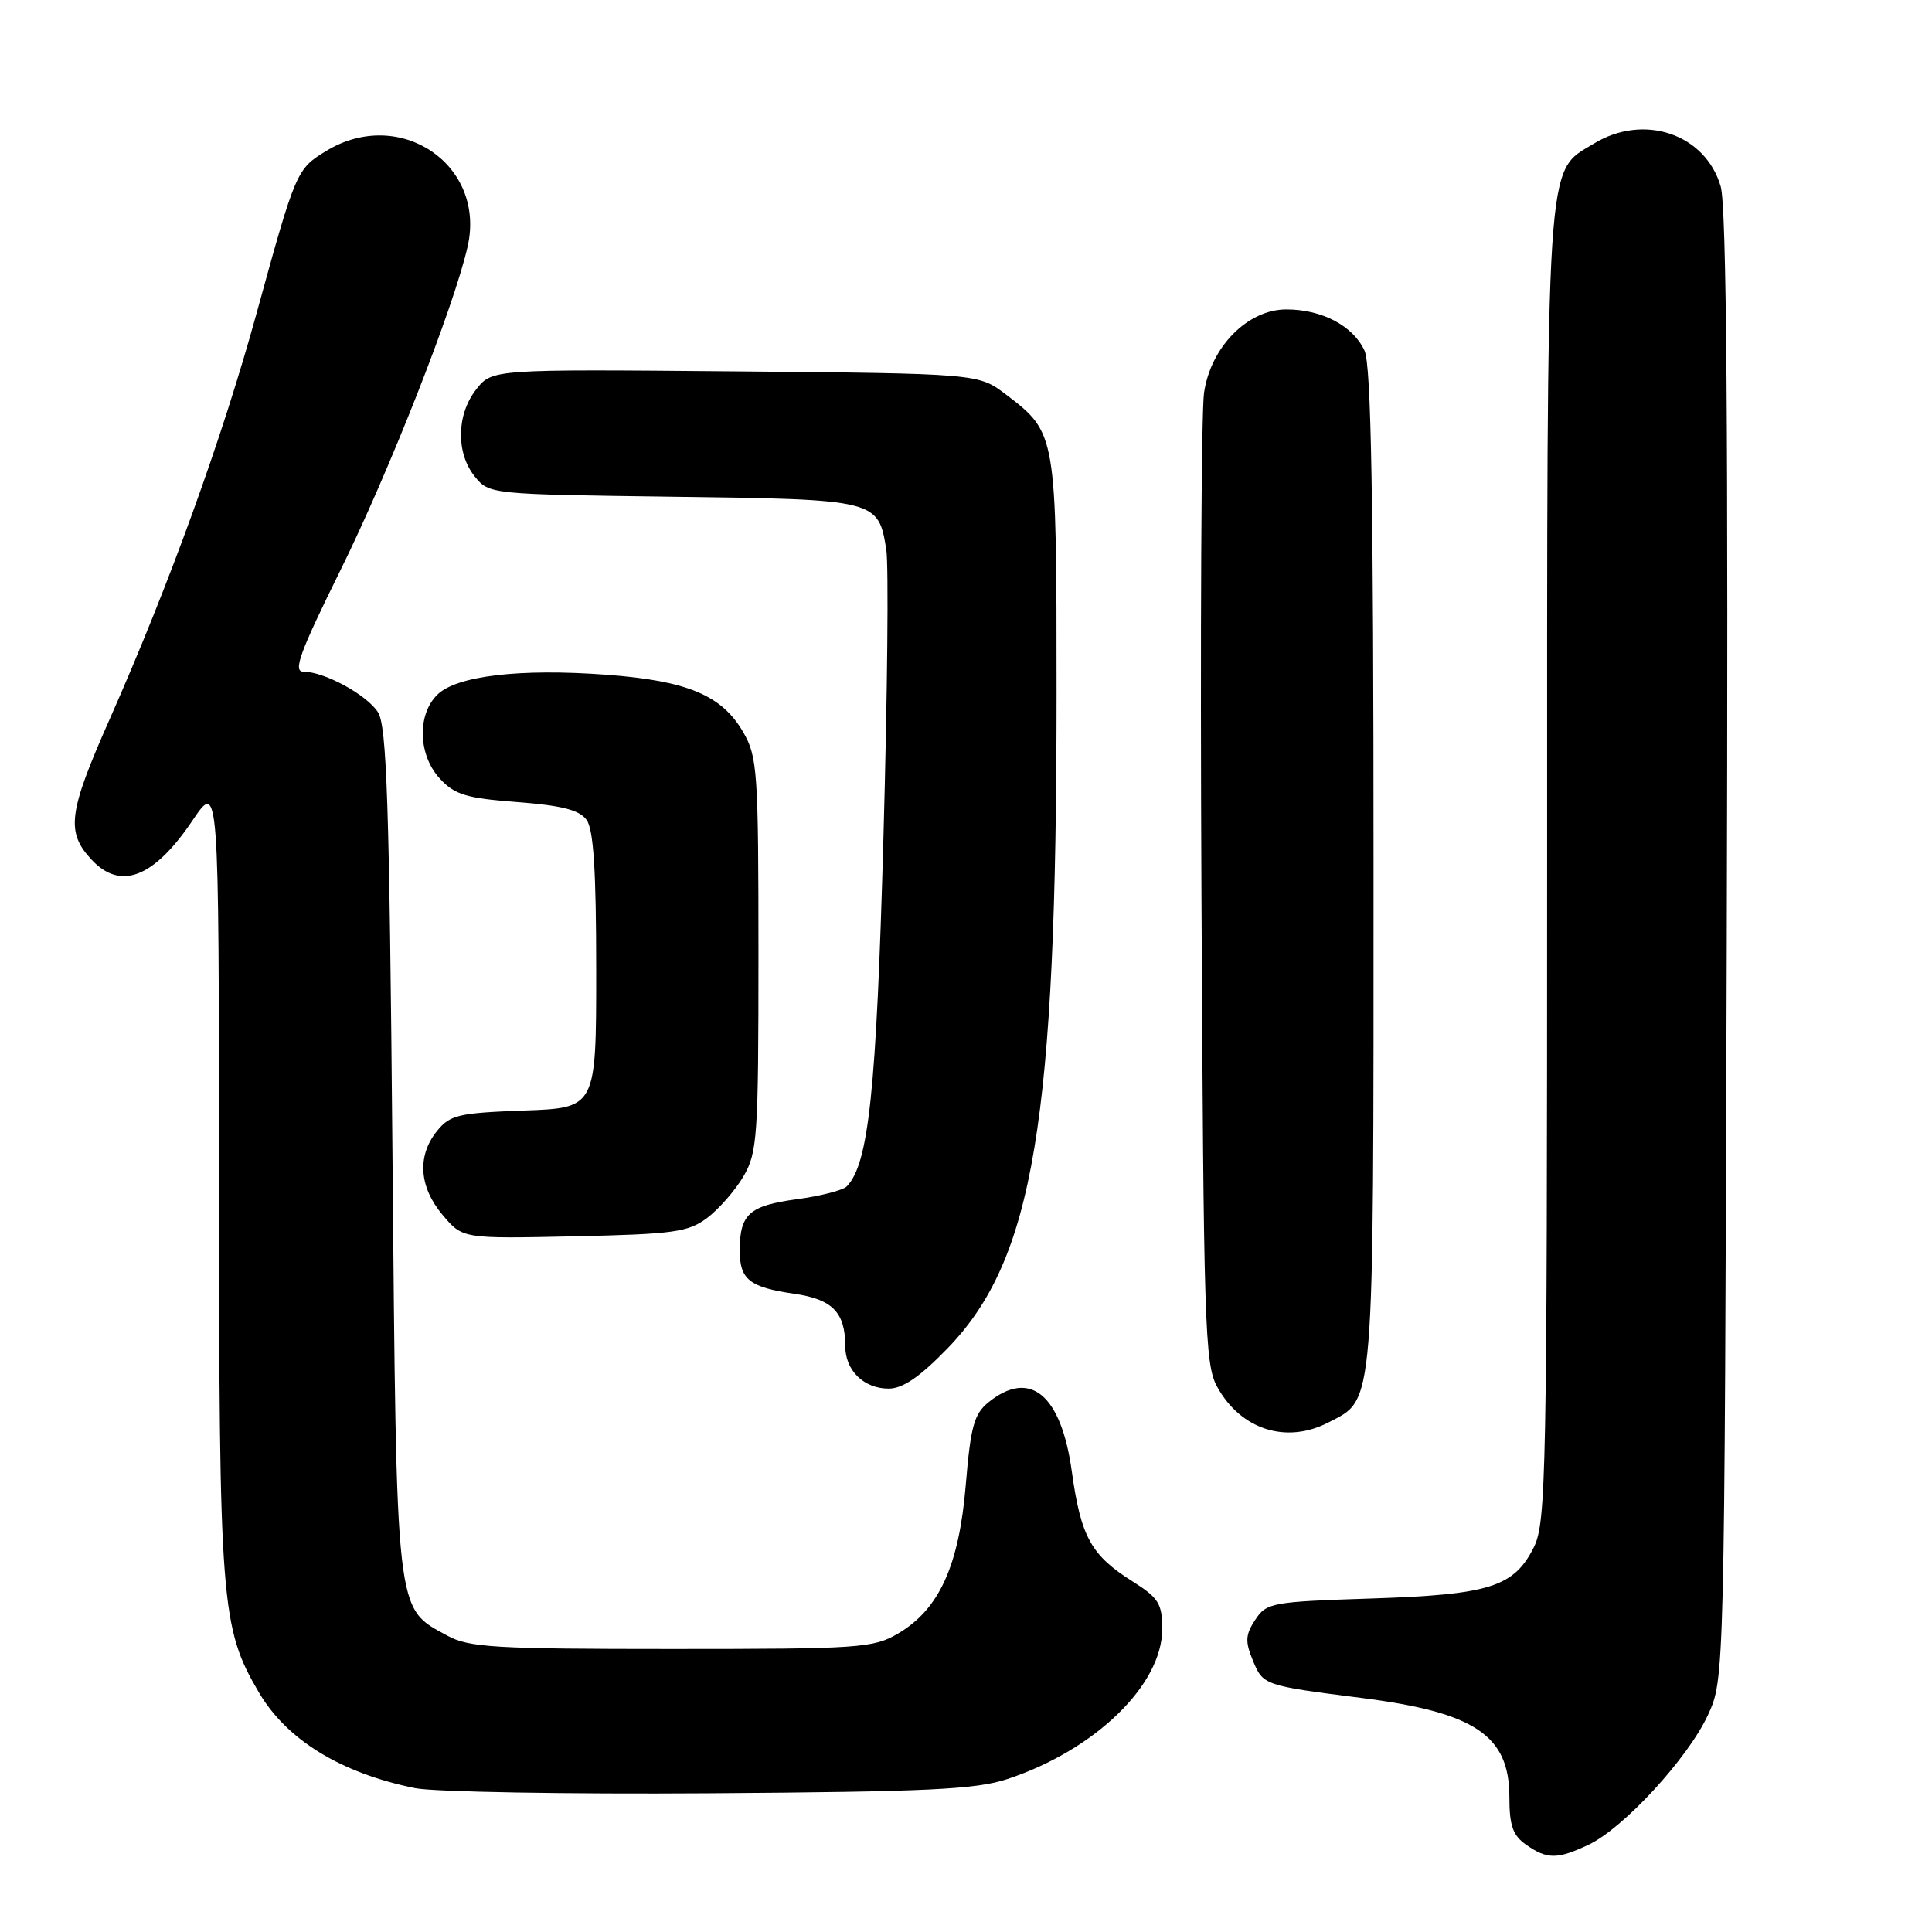 <?xml version="1.0" encoding="UTF-8" standalone="no"?>
<!DOCTYPE svg PUBLIC "-//W3C//DTD SVG 1.1//EN" "http://www.w3.org/Graphics/SVG/1.1/DTD/svg11.dtd" >
<svg xmlns="http://www.w3.org/2000/svg" xmlns:xlink="http://www.w3.org/1999/xlink" version="1.1" viewBox="0 0 256 256">
 <g >
 <path fill="currentColor"
d=" M 210.53 244.42 C 215.15 242.22 223.67 232.96 226.31 227.25 C 228.50 222.50 228.50 222.50 228.80 125.50 C 229.01 56.85 228.78 27.39 228.00 24.70 C 225.97 17.74 217.82 14.98 211.19 19.03 C 204.75 22.95 205.00 19.13 205.00 114.72 C 205.00 195.34 204.87 201.75 203.25 205.00 C 200.61 210.29 197.39 211.30 181.69 211.81 C 168.49 212.24 167.81 212.37 166.32 214.64 C 165.02 216.62 164.97 217.50 166.01 220.02 C 167.37 223.31 167.44 223.34 180.43 224.99 C 195.46 226.90 200.00 229.95 200.00 238.13 C 200.00 241.91 200.46 243.21 202.22 244.44 C 205.01 246.40 206.37 246.39 210.53 244.42 Z  M 133.50 235.73 C 145.11 231.88 154.00 223.26 154.00 215.86 C 154.00 212.48 153.53 211.73 150.03 209.52 C 144.56 206.07 143.22 203.63 142.02 194.97 C 140.61 184.77 136.48 181.36 130.97 185.82 C 129.07 187.36 128.61 189.03 127.97 196.76 C 127.08 207.46 124.44 213.26 119.00 216.45 C 115.71 218.38 113.92 218.50 89.00 218.50 C 65.55 218.50 62.13 218.30 59.27 216.73 C 52.36 212.96 52.56 214.68 52.00 152.50 C 51.59 106.27 51.25 96.13 50.07 94.35 C 48.52 92.01 42.96 89.00 40.20 89.00 C 38.79 89.00 39.73 86.45 45.07 75.64 C 51.55 62.54 60.19 40.57 61.97 32.64 C 64.41 21.80 52.95 14.07 43.23 20.00 C 39.29 22.40 39.19 22.63 34.01 41.47 C 29.44 58.10 22.43 77.46 14.53 95.30 C 9.04 107.69 8.71 110.24 12.14 113.92 C 15.97 118.03 20.39 116.31 25.50 108.73 C 29.00 103.53 29.00 103.53 29.02 156.01 C 29.03 212.59 29.27 215.67 34.29 224.23 C 37.98 230.54 45.17 234.95 55.00 236.94 C 57.48 237.44 75.03 237.75 94.00 237.62 C 123.01 237.42 129.30 237.12 133.50 235.73 Z  M 176.03 188.48 C 182.18 185.30 182.00 187.52 182.00 115.10 C 182.00 66.05 181.69 48.42 180.81 46.47 C 179.30 43.18 175.18 41.00 170.45 41.00 C 165.32 41.00 160.42 45.97 159.54 52.06 C 159.18 54.50 159.03 84.40 159.20 118.50 C 159.48 175.49 159.64 180.76 161.26 183.72 C 164.38 189.43 170.43 191.38 176.03 188.48 Z  M 125.56 178.66 C 136.96 166.88 140.00 148.62 140.00 91.81 C 140.00 57.46 139.99 57.38 133.33 52.30 C 129.66 49.50 129.66 49.50 97.43 49.21 C 65.21 48.92 65.21 48.92 63.10 51.60 C 60.48 54.93 60.40 60.03 62.91 63.14 C 64.81 65.49 64.96 65.50 89.16 65.82 C 116.22 66.17 116.38 66.21 117.44 72.84 C 117.76 74.85 117.59 92.03 117.06 111.00 C 116.13 144.60 115.10 154.30 112.18 157.22 C 111.68 157.72 108.69 158.49 105.54 158.91 C 99.29 159.76 98.04 160.88 98.02 165.63 C 98.00 169.54 99.28 170.57 105.25 171.43 C 110.31 172.17 112.00 173.90 112.00 178.36 C 112.00 181.60 114.46 184.00 117.76 184.00 C 119.62 184.00 121.90 182.44 125.56 178.66 Z  M 93.68 161.40 C 95.23 160.24 97.40 157.76 98.50 155.90 C 100.36 152.73 100.50 150.70 100.50 126.50 C 100.50 102.20 100.37 100.27 98.47 97.00 C 95.65 92.13 91.09 90.21 80.39 89.41 C 68.85 88.55 60.45 89.55 57.92 92.08 C 55.24 94.76 55.42 100.09 58.30 103.19 C 60.26 105.31 61.81 105.77 68.52 106.28 C 74.43 106.73 76.76 107.32 77.72 108.63 C 78.65 109.90 79.00 115.37 79.00 128.59 C 79.00 146.81 79.00 146.81 69.41 147.15 C 60.76 147.47 59.63 147.73 57.91 149.86 C 55.24 153.16 55.52 157.27 58.65 160.99 C 61.30 164.14 61.30 164.14 76.08 163.82 C 89.26 163.53 91.17 163.27 93.68 161.40 Z "/>
</g>
</svg>